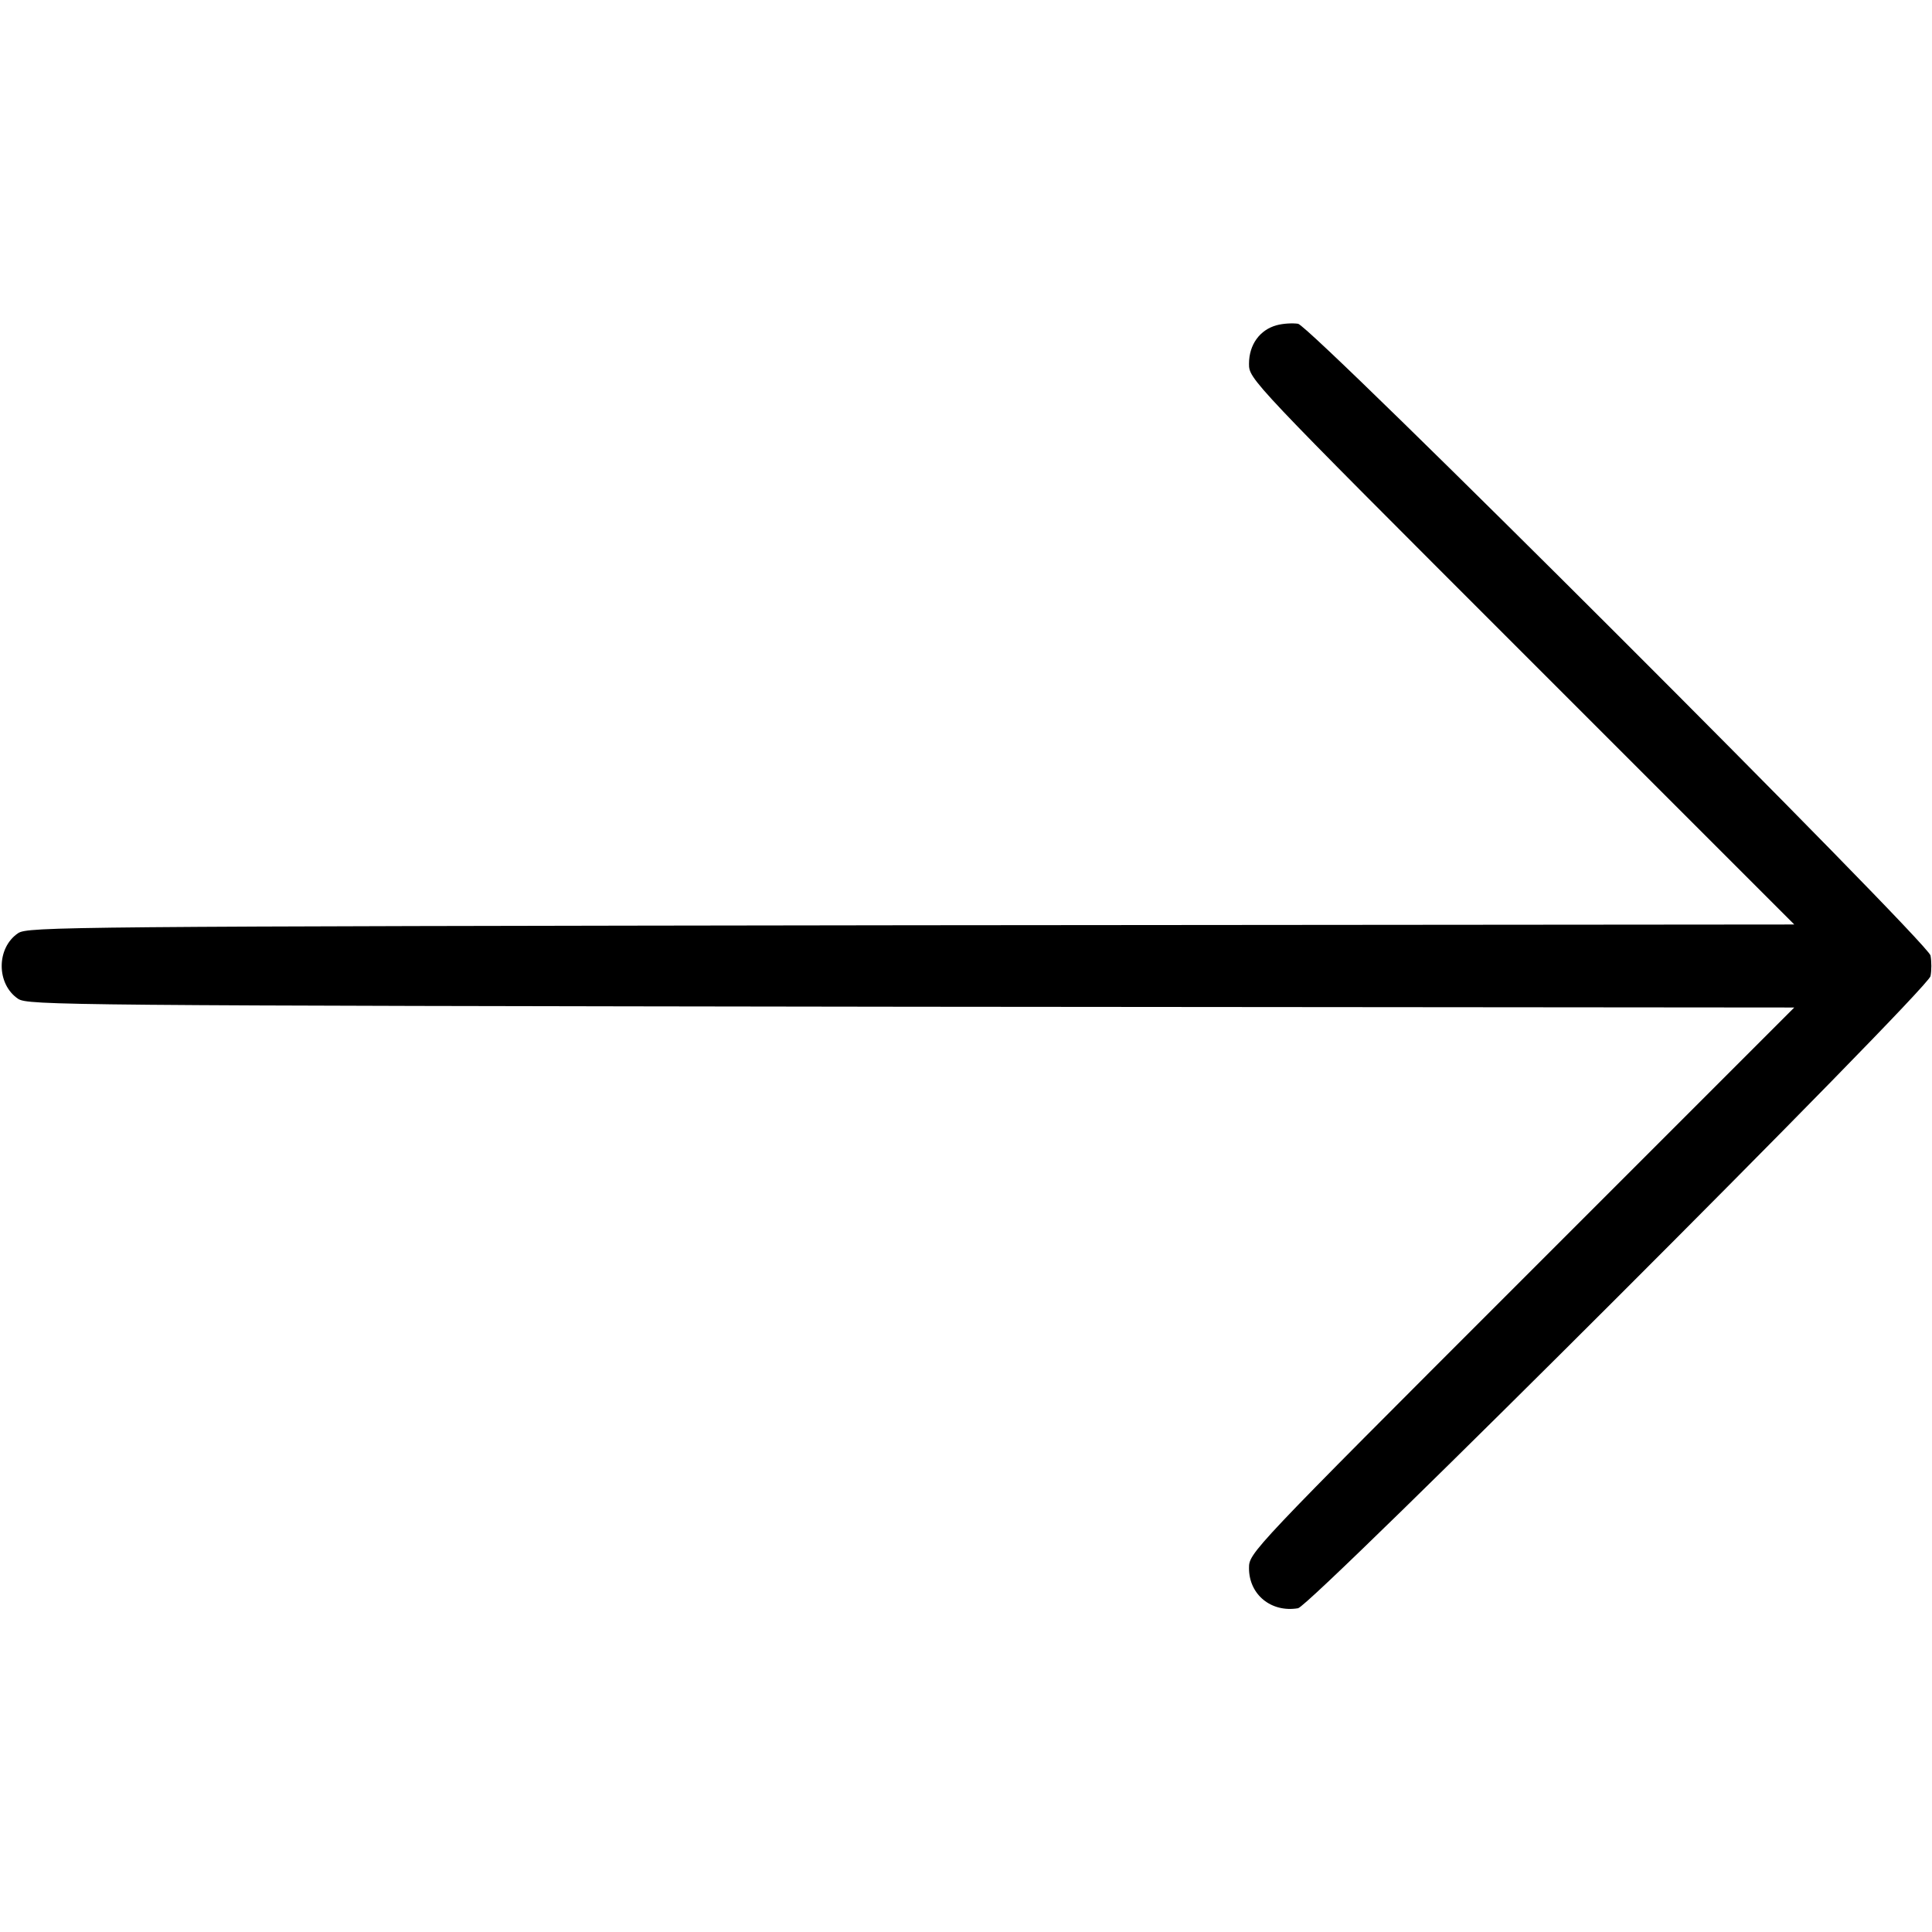 <?xml version="1.0" standalone="no"?>
<!DOCTYPE svg PUBLIC "-//W3C//DTD SVG 20010904//EN"
 "http://www.w3.org/TR/2001/REC-SVG-20010904/DTD/svg10.dtd">
<svg version="1.0" xmlns="http://www.w3.org/2000/svg"
 width="512pt" height="512pt" viewBox="0 0 512 512"
 preserveAspectRatio="xMidYMid meet">

<g transform="translate(0,512) scale(0.1,-0.1)"
fill="#000000" stroke="none">
<path d="M3383 4258 c-44 -12 -73 -51 -73 -102 0 -41 1 -42 722 -763 l723
-723 -2340 -2 c-2250 -3 -2341 -4 -2367 -21 -58 -39 -58 -135 0 -174 26 -17
117 -18 2367 -21 l2340 -2 -723 -723 c-721 -721 -722 -722 -722 -763 0 -70 59
-118 130 -106 35 6 1666 1636 1676 1675 3 15 3 39 0 55 -10 38 -1641 1668
-1676 1674 -14 2 -39 1 -57 -4z"/>
</g>
</svg>
